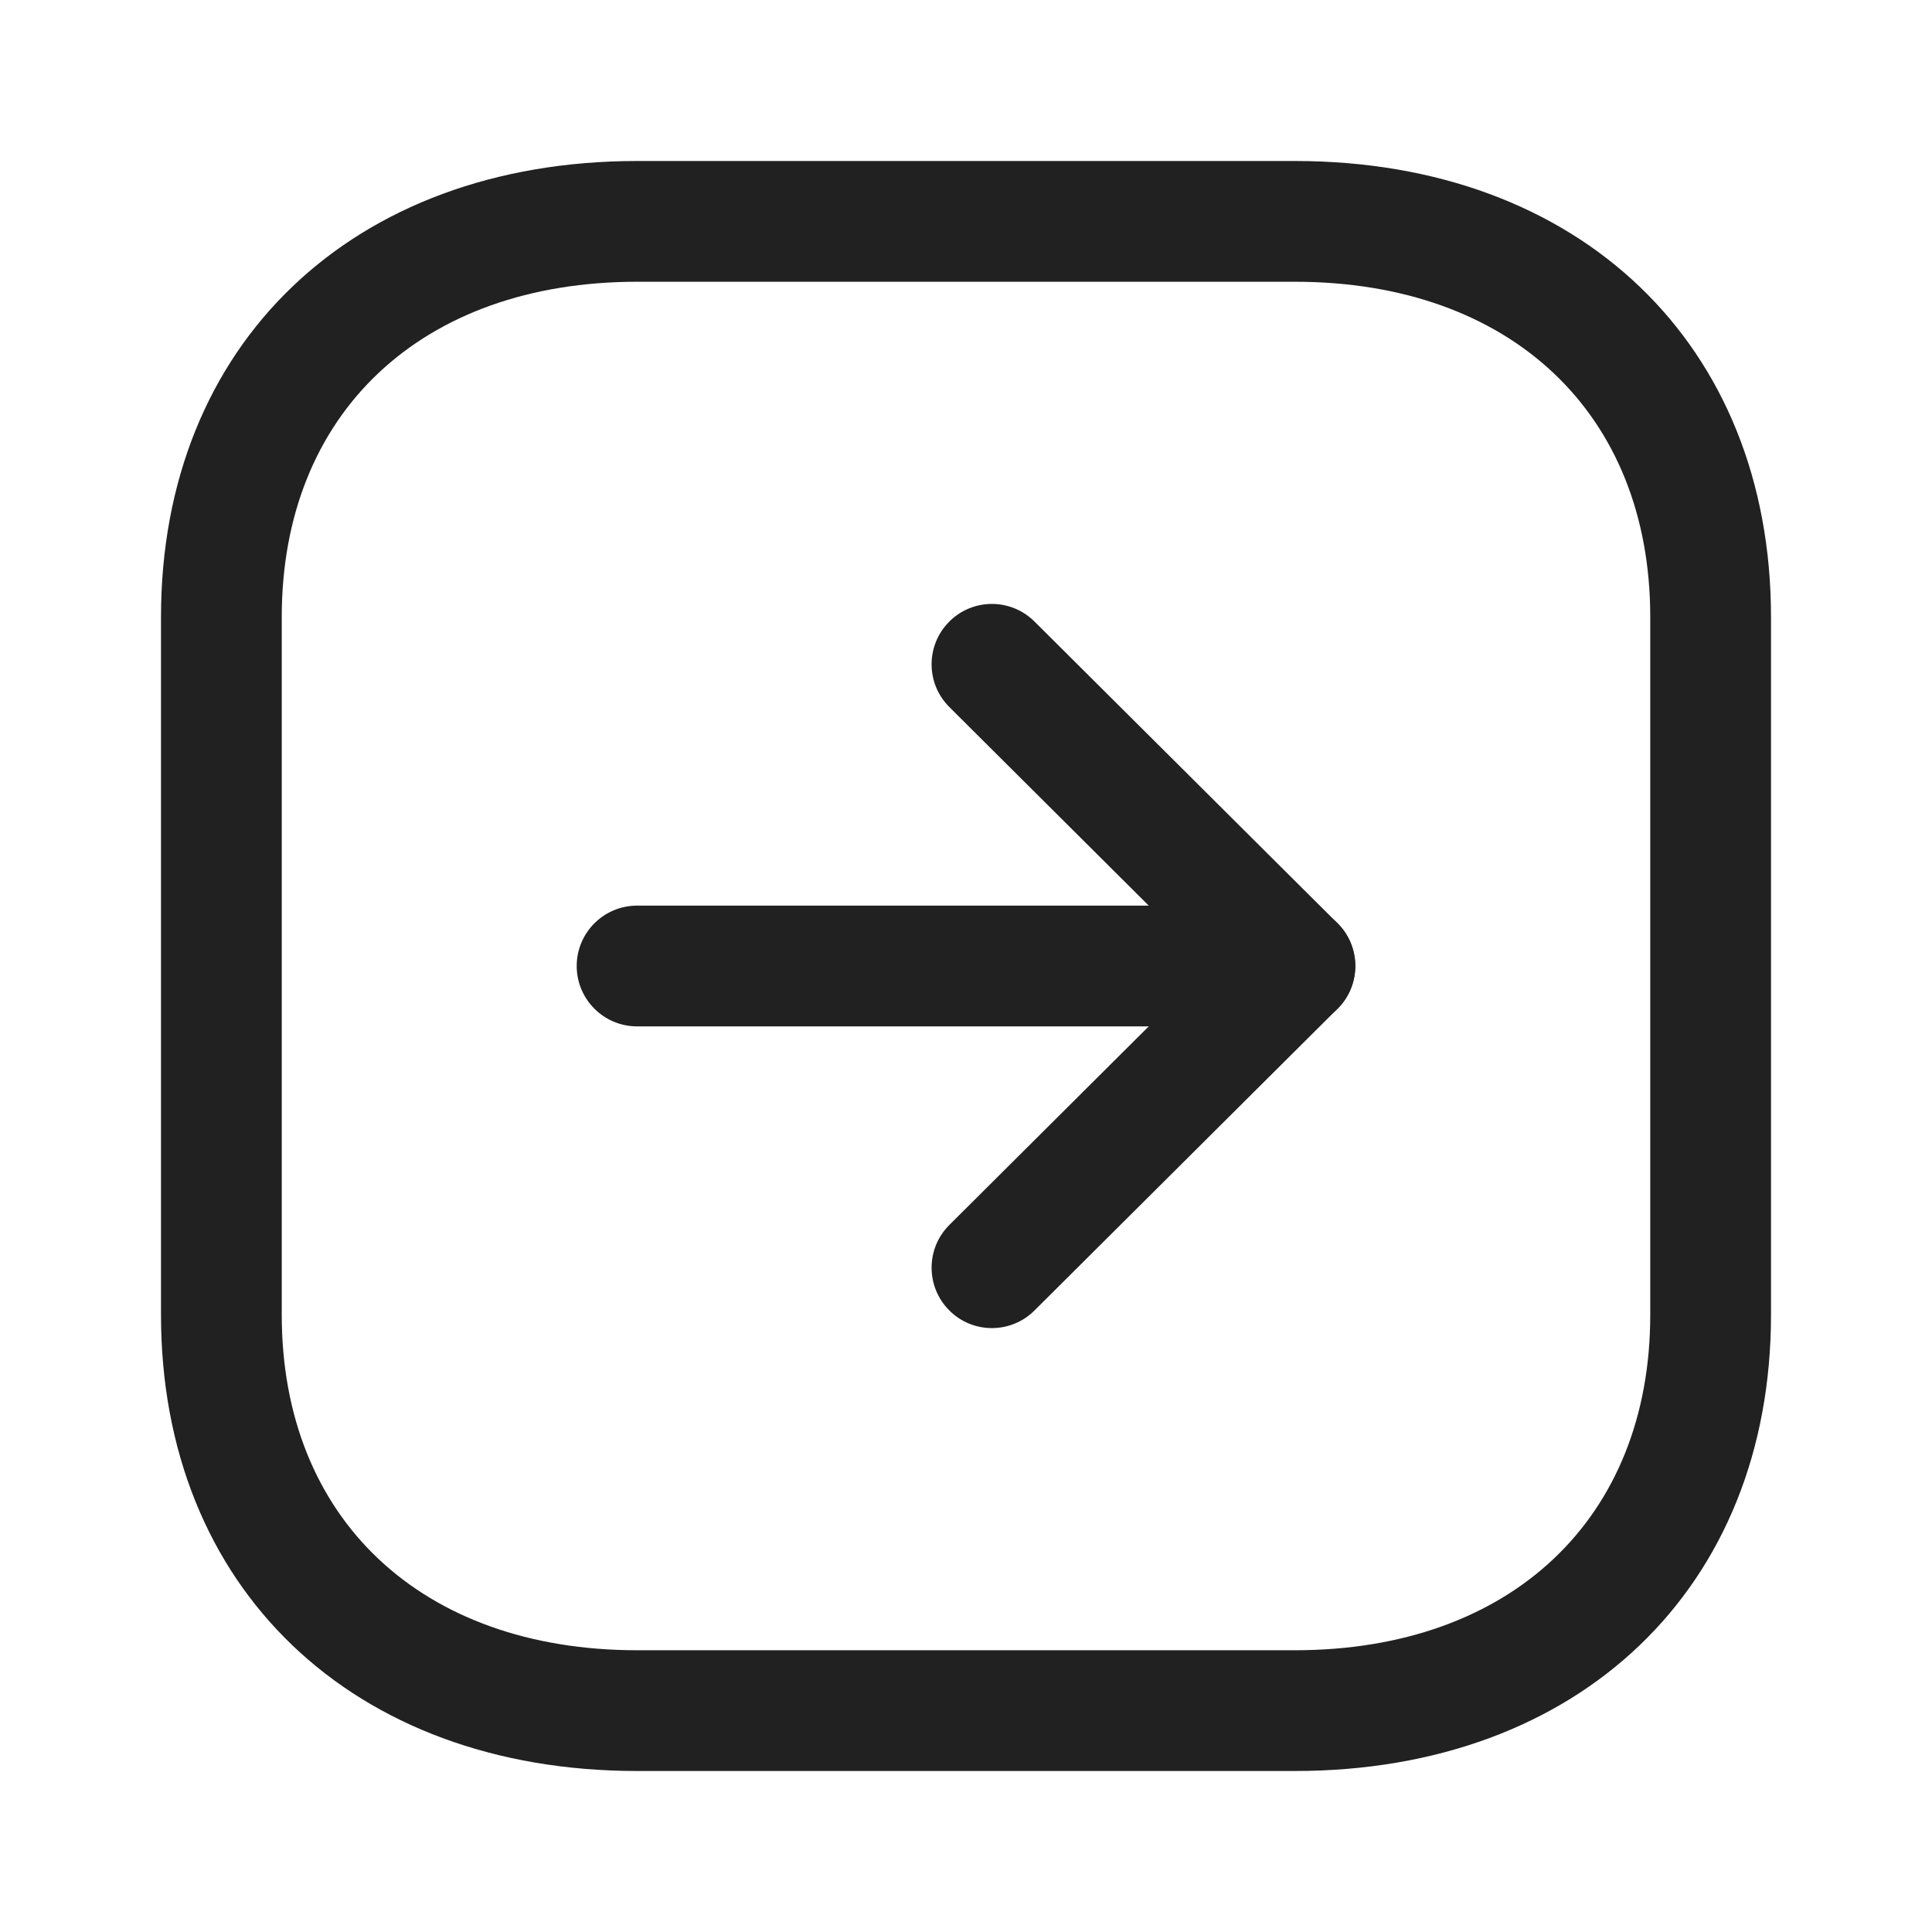 <svg width="24" height="24" viewBox="0 0 24 24" fill="none" xmlns="http://www.w3.org/2000/svg">
<g id="Iconly/Light-Outline/Arrow - Right Square">
<g id="Arrow - Right Square">
<path id="Fill 1" fill-rule="evenodd" clip-rule="evenodd" d="M7.916 3.5C5.233 3.5 3.5 5.135 3.5 7.665V16.334C3.5 18.864 5.233 20.5 7.916 20.5H16.084C18.767 20.5 20.5 18.864 20.5 16.334V7.665C20.5 5.135 18.767 3.5 16.084 3.5H7.916ZM16.084 22H7.916C4.378 22 2 19.723 2 16.334V7.665C2 4.276 4.378 2 7.916 2H16.084C19.622 2 22 4.276 22 7.665V16.334C22 19.723 19.622 22 16.084 22Z" fill="#212121"/>
<path id="Fill 3" fill-rule="evenodd" clip-rule="evenodd" d="M16.086 12.75H7.914C7.5 12.75 7.164 12.414 7.164 12C7.164 11.586 7.5 11.25 7.914 11.25H16.086C16.5 11.25 16.836 11.586 16.836 12C16.836 12.414 16.5 12.75 16.086 12.75Z" fill="#212121"/>
<path id="Fill 5" fill-rule="evenodd" clip-rule="evenodd" d="M12.322 16.498C12.13 16.498 11.937 16.425 11.791 16.277C11.499 15.983 11.5 15.509 11.793 15.217L15.023 12L11.793 8.783C11.5 8.491 11.499 8.017 11.791 7.723C12.083 7.429 12.557 7.429 12.851 7.721L16.615 11.469C16.757 11.609 16.836 11.801 16.836 12C16.836 12.199 16.757 12.391 16.615 12.531L12.851 16.279C12.705 16.425 12.513 16.498 12.322 16.498Z" fill="#212121"/>
</g>
</g>
</svg>

